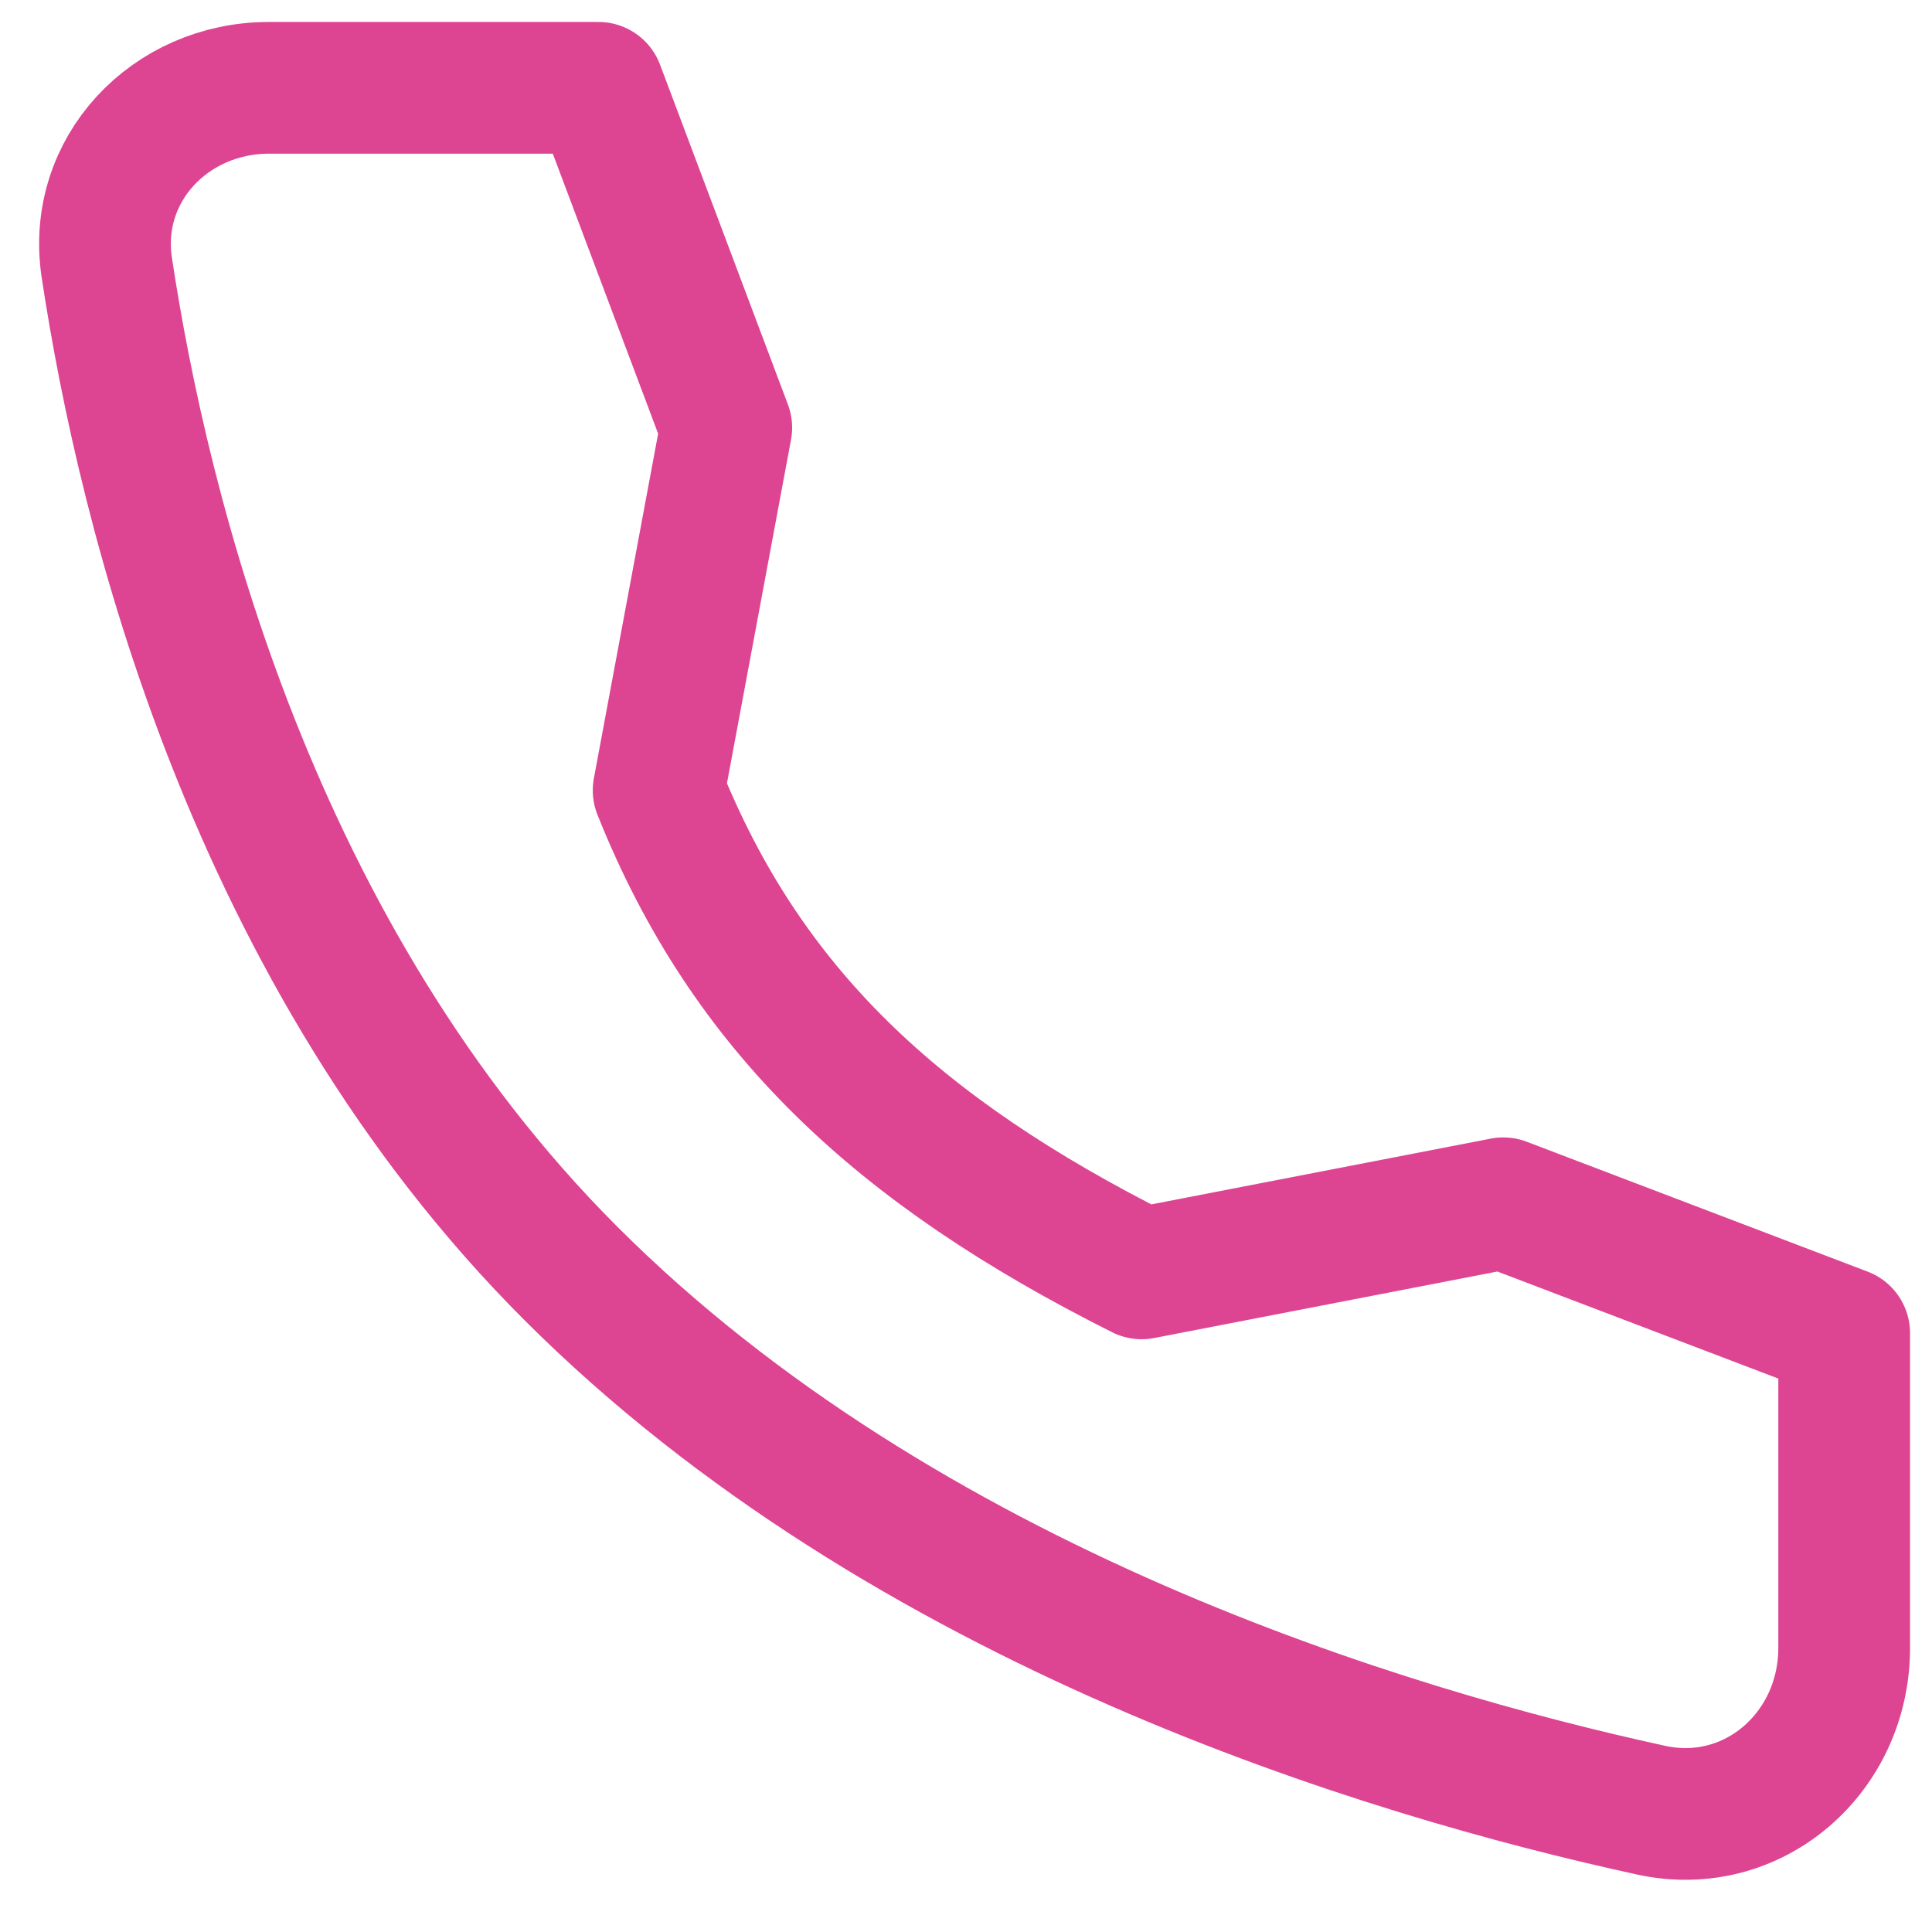 <svg width="22" height="22" viewBox="0 0 22 22" fill="none" xmlns="http://www.w3.org/2000/svg">
<path d="M17.118 13.702L13 14.5C10.218 13.104 8.5 11.5 7.5 9L8.27 4.87L6.814 1L3.063 1C1.936 1 1.048 1.932 1.216 3.047C1.637 5.83 2.876 10.877 6.5 14.5C10.305 18.305 15.786 19.956 18.802 20.613C19.967 20.866 21 19.957 21 18.765L21 15.181L17.118 13.702Z" stroke="#DD4492" stroke-width="1.5" stroke-linecap="round" stroke-linejoin="round"/>
</svg>
